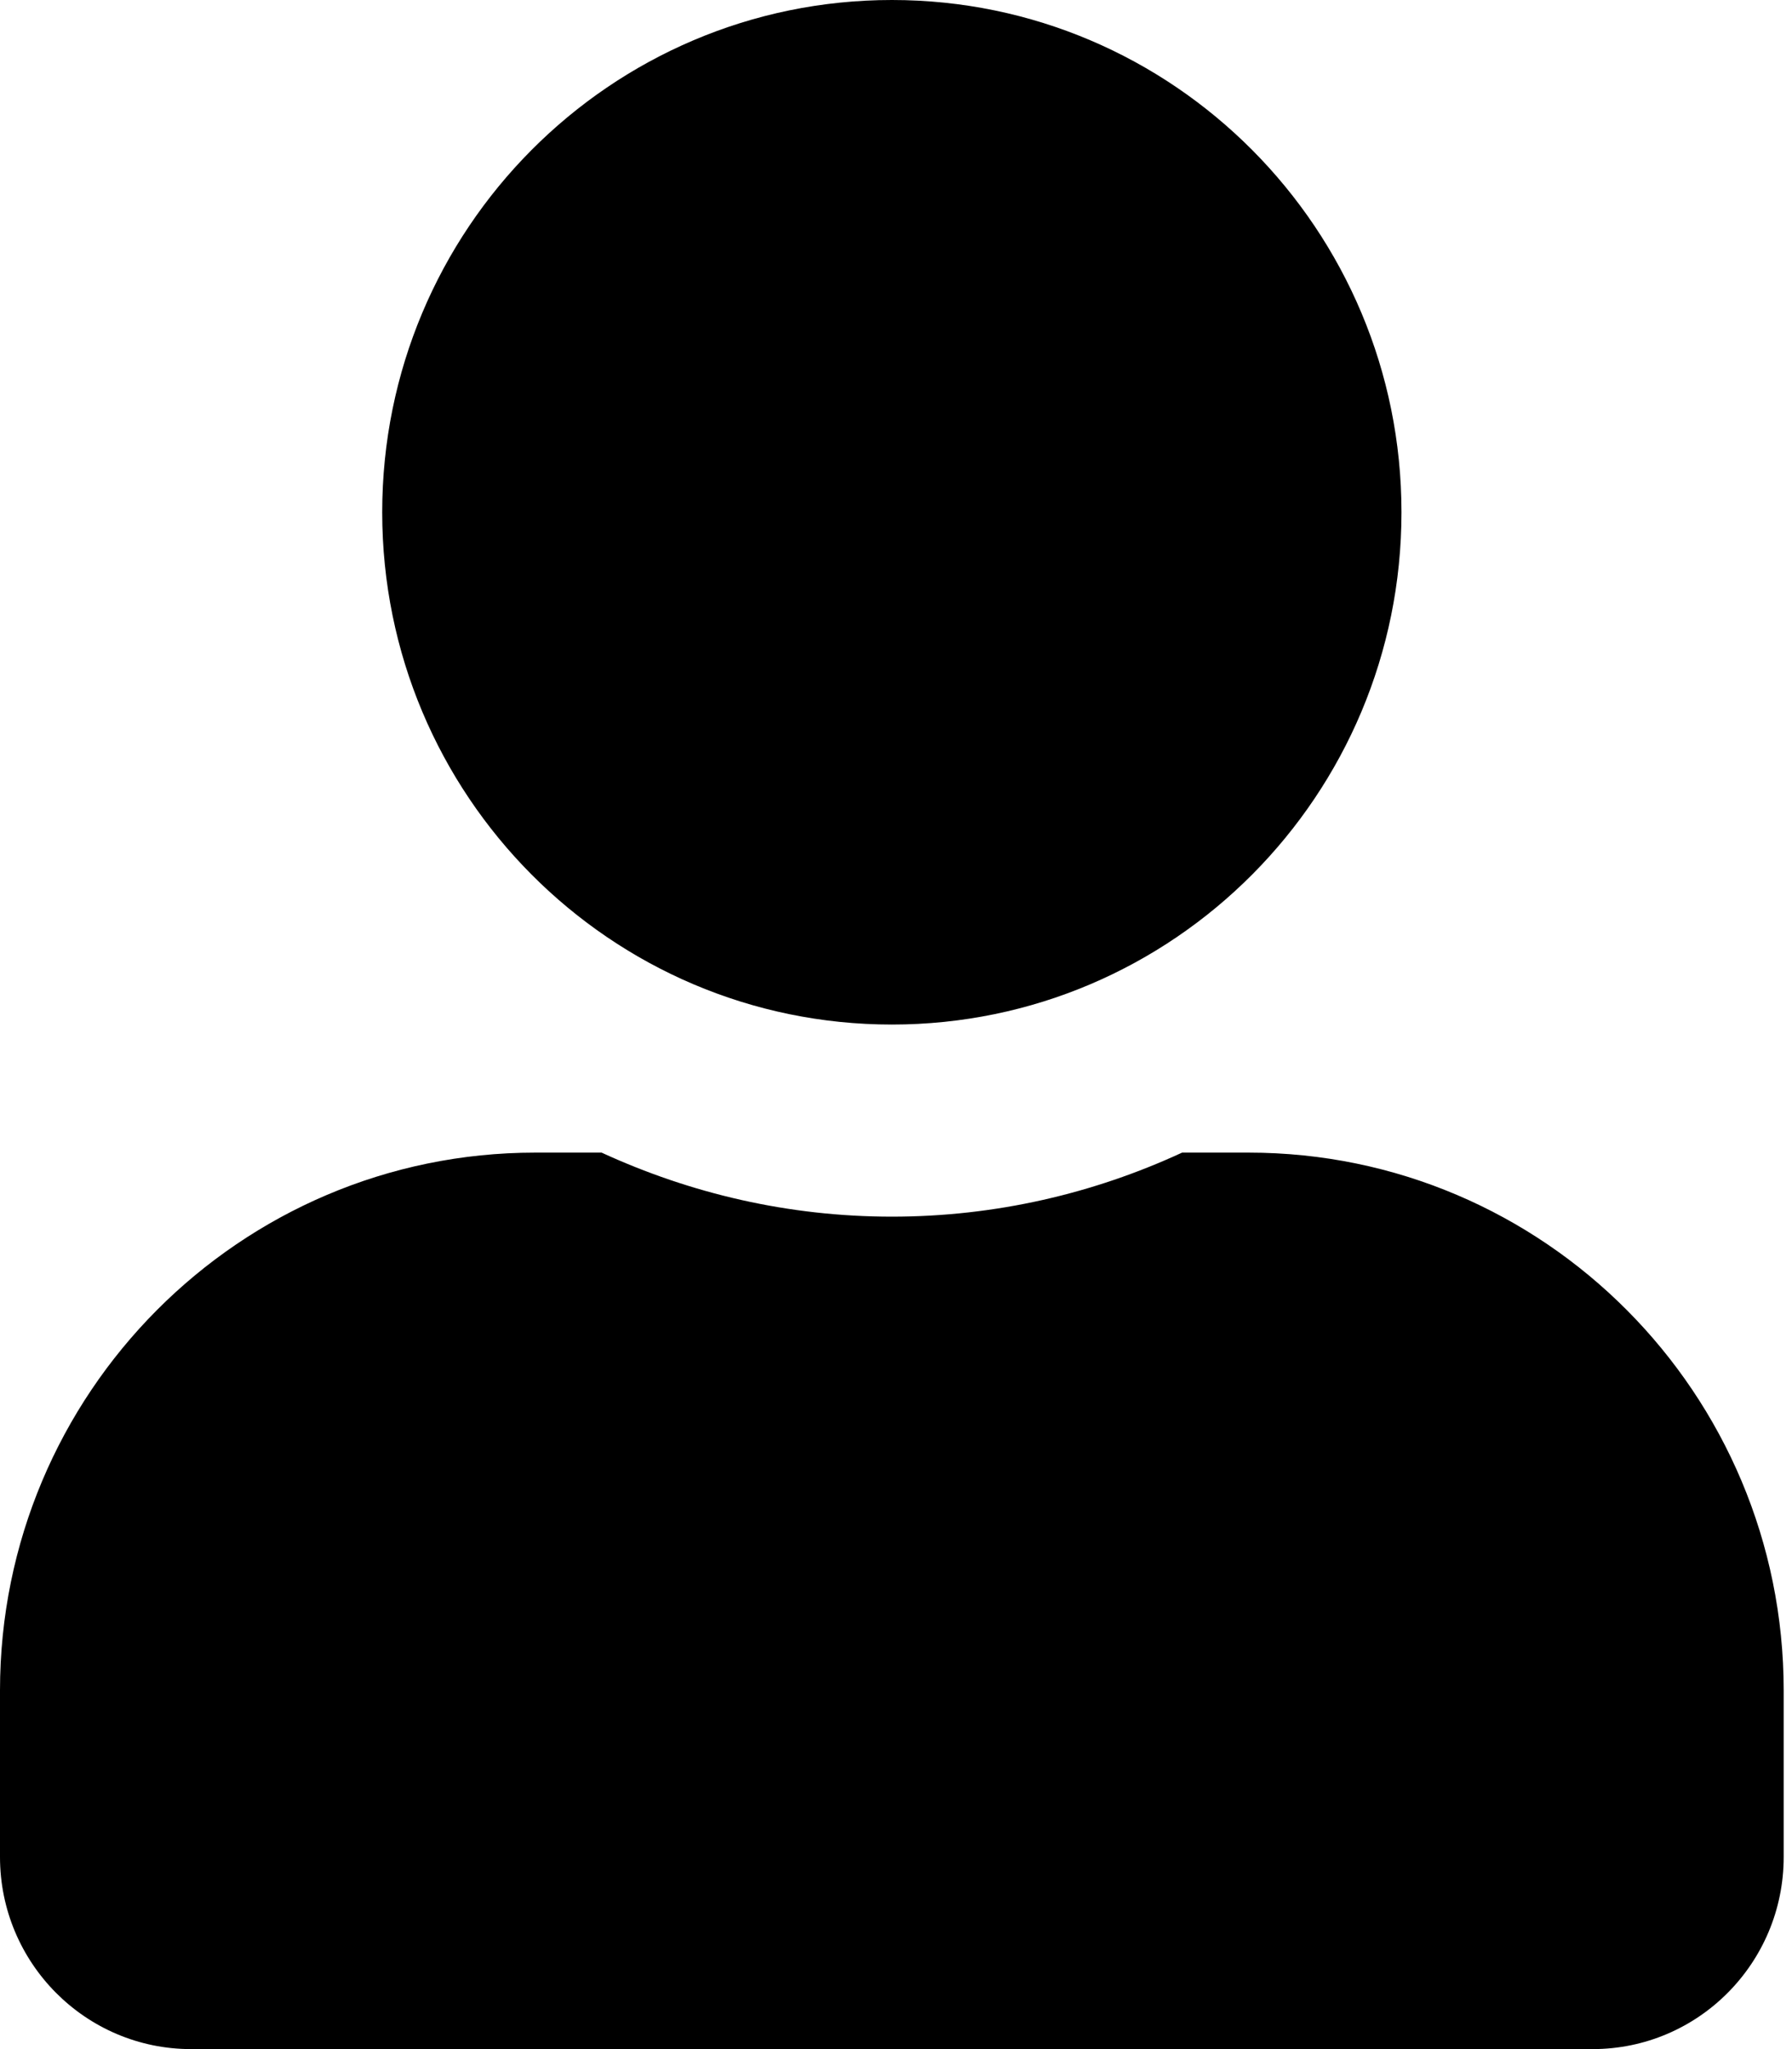 <svg width="14" height="16" viewBox="0 0 14 16" fill="none" xmlns="http://www.w3.org/2000/svg">
<path d="M6.968 8C9.167 8 10.949 6.209 10.949 4C10.949 1.791 9.167 0 6.968 0C4.769 0 2.986 1.791 2.986 4C2.986 6.209 4.769 8 6.968 8ZM9.755 9H9.235C8.545 9.319 7.777 9.5 6.968 9.5C6.159 9.5 5.394 9.319 4.7 9H4.181C1.873 9 0 10.881 0 13.2V14.5C0 15.328 0.669 16 1.493 16H12.442C13.267 16 13.935 15.328 13.935 14.5V13.2C13.935 10.881 12.063 9 9.755 9Z" fill="black"/>
</svg>
